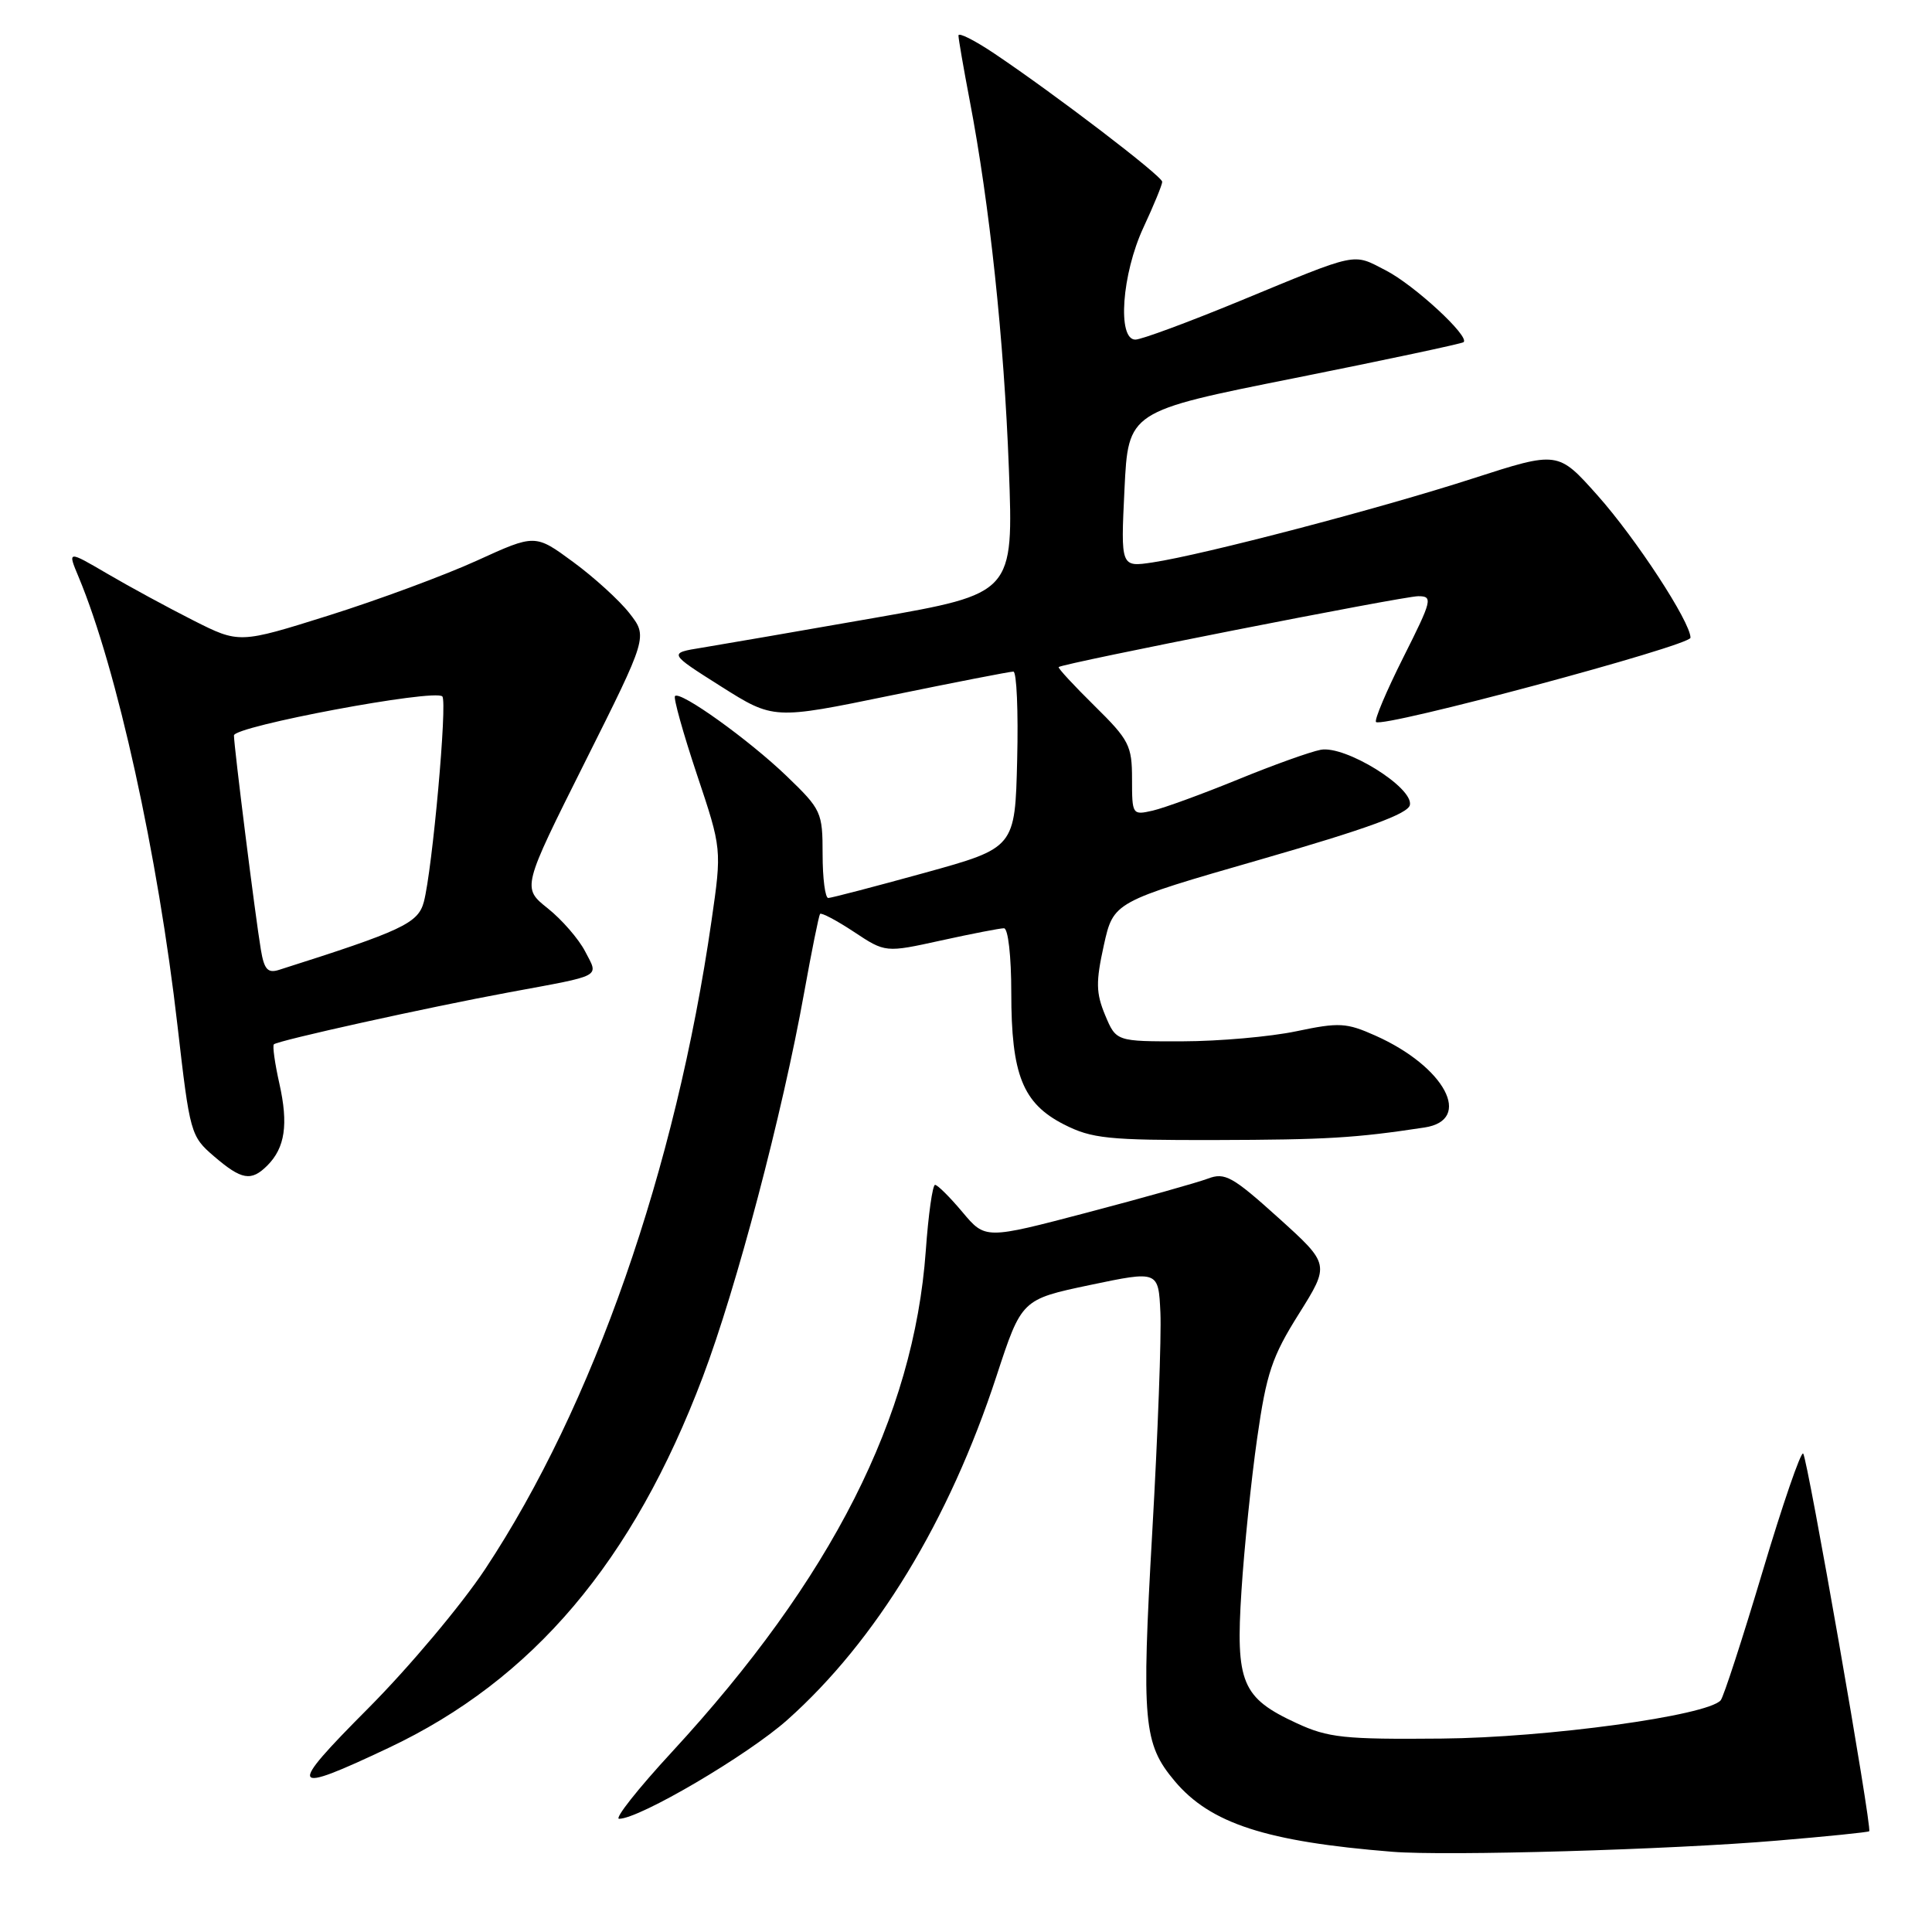 <?xml version="1.0" encoding="UTF-8" standalone="no"?>
<!DOCTYPE svg PUBLIC "-//W3C//DTD SVG 1.1//EN" "http://www.w3.org/Graphics/SVG/1.1/DTD/svg11.dtd" >
<svg xmlns="http://www.w3.org/2000/svg" xmlns:xlink="http://www.w3.org/1999/xlink" version="1.1" viewBox="0 0 256 256">
 <g >
 <path fill="currentColor"
d=" M 235.48 243.89 C 242.07 243.34 247.56 242.78 247.68 242.65 C 248.09 242.25 239.50 193.17 238.93 192.60 C 238.63 192.29 236.20 199.35 233.54 208.27 C 230.87 217.20 228.38 224.86 228.00 225.30 C 226.22 227.34 205.00 230.25 191.00 230.37 C 178.10 230.49 175.99 230.26 171.83 228.34 C 164.54 224.97 163.71 222.99 164.50 210.80 C 164.86 205.13 165.80 196.03 166.58 190.57 C 167.81 181.96 168.54 179.77 172.11 174.09 C 176.22 167.53 176.22 167.53 169.40 161.37 C 163.31 155.88 162.30 155.32 160.06 156.17 C 158.68 156.69 151.48 158.72 144.06 160.67 C 130.56 164.22 130.56 164.22 127.53 160.61 C 125.86 158.62 124.23 157.00 123.90 157.00 C 123.57 157.00 123.01 160.94 122.67 165.75 C 121.08 187.74 110.22 209.17 89.02 232.16 C 84.53 237.02 81.39 241.00 82.03 241.00 C 84.74 241.00 99.08 232.57 104.33 227.89 C 116.09 217.41 125.75 201.54 132.04 182.34 C 135.37 172.18 135.37 172.18 144.43 170.27 C 153.50 168.37 153.50 168.37 153.76 173.94 C 153.90 177.00 153.42 190.07 152.68 203.00 C 151.24 228.23 151.50 231.06 155.66 236.01 C 160.39 241.63 167.79 244.03 184.50 245.37 C 191.66 245.95 221.41 245.09 235.48 243.89 Z  M 51.50 231.60 C 70.63 222.56 83.87 206.92 93.12 182.46 C 97.59 170.65 103.67 147.60 106.56 131.50 C 107.55 126.00 108.50 121.32 108.66 121.10 C 108.82 120.89 110.84 121.95 113.14 123.47 C 117.32 126.24 117.32 126.24 124.69 124.62 C 128.74 123.73 132.49 123.00 133.03 123.00 C 133.58 123.00 134.00 126.68 134.00 131.53 C 134.00 142.41 135.51 146.20 140.97 148.99 C 144.67 150.87 146.77 151.09 161.06 151.06 C 175.74 151.02 179.56 150.80 188.75 149.40 C 195.24 148.42 191.47 141.34 182.26 137.23 C 178.41 135.51 177.46 135.45 171.76 136.65 C 168.32 137.37 161.54 137.97 156.70 137.98 C 147.90 138.00 147.90 138.00 146.44 134.52 C 145.22 131.58 145.19 130.13 146.26 125.27 C 147.54 119.50 147.54 119.50 167.02 113.89 C 181.17 109.81 186.59 107.83 186.82 106.66 C 187.28 104.33 178.24 98.74 175.00 99.35 C 173.62 99.61 168.68 101.38 164.00 103.30 C 159.32 105.21 154.26 107.06 152.75 107.41 C 150.04 108.03 150.00 107.96 150.00 103.23 C 150.00 98.79 149.62 98.05 145.02 93.52 C 142.29 90.83 140.15 88.52 140.28 88.39 C 140.77 87.90 185.93 79.00 187.92 79.00 C 189.89 79.00 189.77 79.50 185.95 87.10 C 183.71 91.56 182.08 95.41 182.33 95.67 C 183.17 96.50 224.00 85.56 224.00 84.50 C 224.00 82.42 216.78 71.36 211.67 65.63 C 206.44 59.76 206.44 59.76 195.19 63.39 C 182.91 67.37 159.49 73.50 152.75 74.52 C 148.50 75.16 148.50 75.16 149.00 64.83 C 149.50 54.50 149.50 54.50 171.50 50.11 C 183.60 47.69 193.69 45.54 193.93 45.34 C 194.80 44.60 187.40 37.77 183.63 35.83 C 179.16 33.53 180.20 33.31 164.19 39.92 C 157.42 42.71 151.23 45.00 150.44 45.00 C 148.02 45.00 148.65 36.30 151.51 30.15 C 152.88 27.21 154.00 24.48 154.00 24.09 C 154.00 23.34 139.88 12.55 131.75 7.09 C 129.14 5.34 127.00 4.26 127.00 4.70 C 127.00 5.14 127.67 9.01 128.49 13.31 C 131.13 27.09 133.04 45.06 133.68 62.07 C 134.30 78.64 134.30 78.64 115.90 81.87 C 105.78 83.64 95.49 85.42 93.03 85.82 C 88.56 86.54 88.56 86.54 95.53 90.95 C 102.50 95.35 102.50 95.35 118.00 92.16 C 126.53 90.41 133.85 88.98 134.28 88.99 C 134.71 89.00 134.94 94.25 134.78 100.67 C 134.50 112.34 134.50 112.34 122.50 115.66 C 115.90 117.48 110.16 118.98 109.75 118.99 C 109.34 118.99 109.00 116.40 109.00 113.21 C 109.00 107.62 108.84 107.27 104.25 102.85 C 99.24 98.03 90.15 91.51 89.44 92.23 C 89.21 92.46 90.51 97.12 92.33 102.58 C 95.65 112.50 95.65 112.50 94.28 122.00 C 89.52 155.01 78.61 186.26 64.29 207.91 C 61.16 212.64 54.19 220.94 48.79 226.36 C 37.95 237.25 38.27 237.85 51.50 231.60 Z  M 35.43 154.43 C 37.77 152.08 38.23 148.98 37.02 143.59 C 36.42 140.92 36.09 138.57 36.29 138.38 C 36.79 137.88 56.68 133.48 67.50 131.48 C 80.04 129.16 79.33 129.54 77.53 126.06 C 76.68 124.42 74.45 121.85 72.58 120.36 C 69.17 117.64 69.17 117.64 77.50 101.00 C 85.83 84.36 85.83 84.36 83.40 81.25 C 82.07 79.55 78.71 76.49 75.94 74.46 C 70.91 70.76 70.91 70.76 63.20 74.28 C 58.97 76.21 50.14 79.48 43.60 81.54 C 31.70 85.28 31.70 85.28 25.60 82.20 C 22.24 80.50 17.12 77.72 14.22 76.02 C 8.94 72.93 8.94 72.93 10.42 76.46 C 15.50 88.62 20.94 113.32 23.53 136.00 C 25.16 150.17 25.26 150.56 28.35 153.21 C 32.02 156.36 33.28 156.58 35.43 154.43 Z  M 34.56 125.80 C 33.83 121.45 31.00 98.90 31.00 97.45 C 31.00 96.23 57.58 91.25 58.61 92.28 C 59.30 92.97 57.29 115.26 56.16 119.51 C 55.40 122.34 53.30 123.33 36.98 128.51 C 35.47 128.99 35.00 128.46 34.56 125.80 Z "/>
</g>
</svg>
